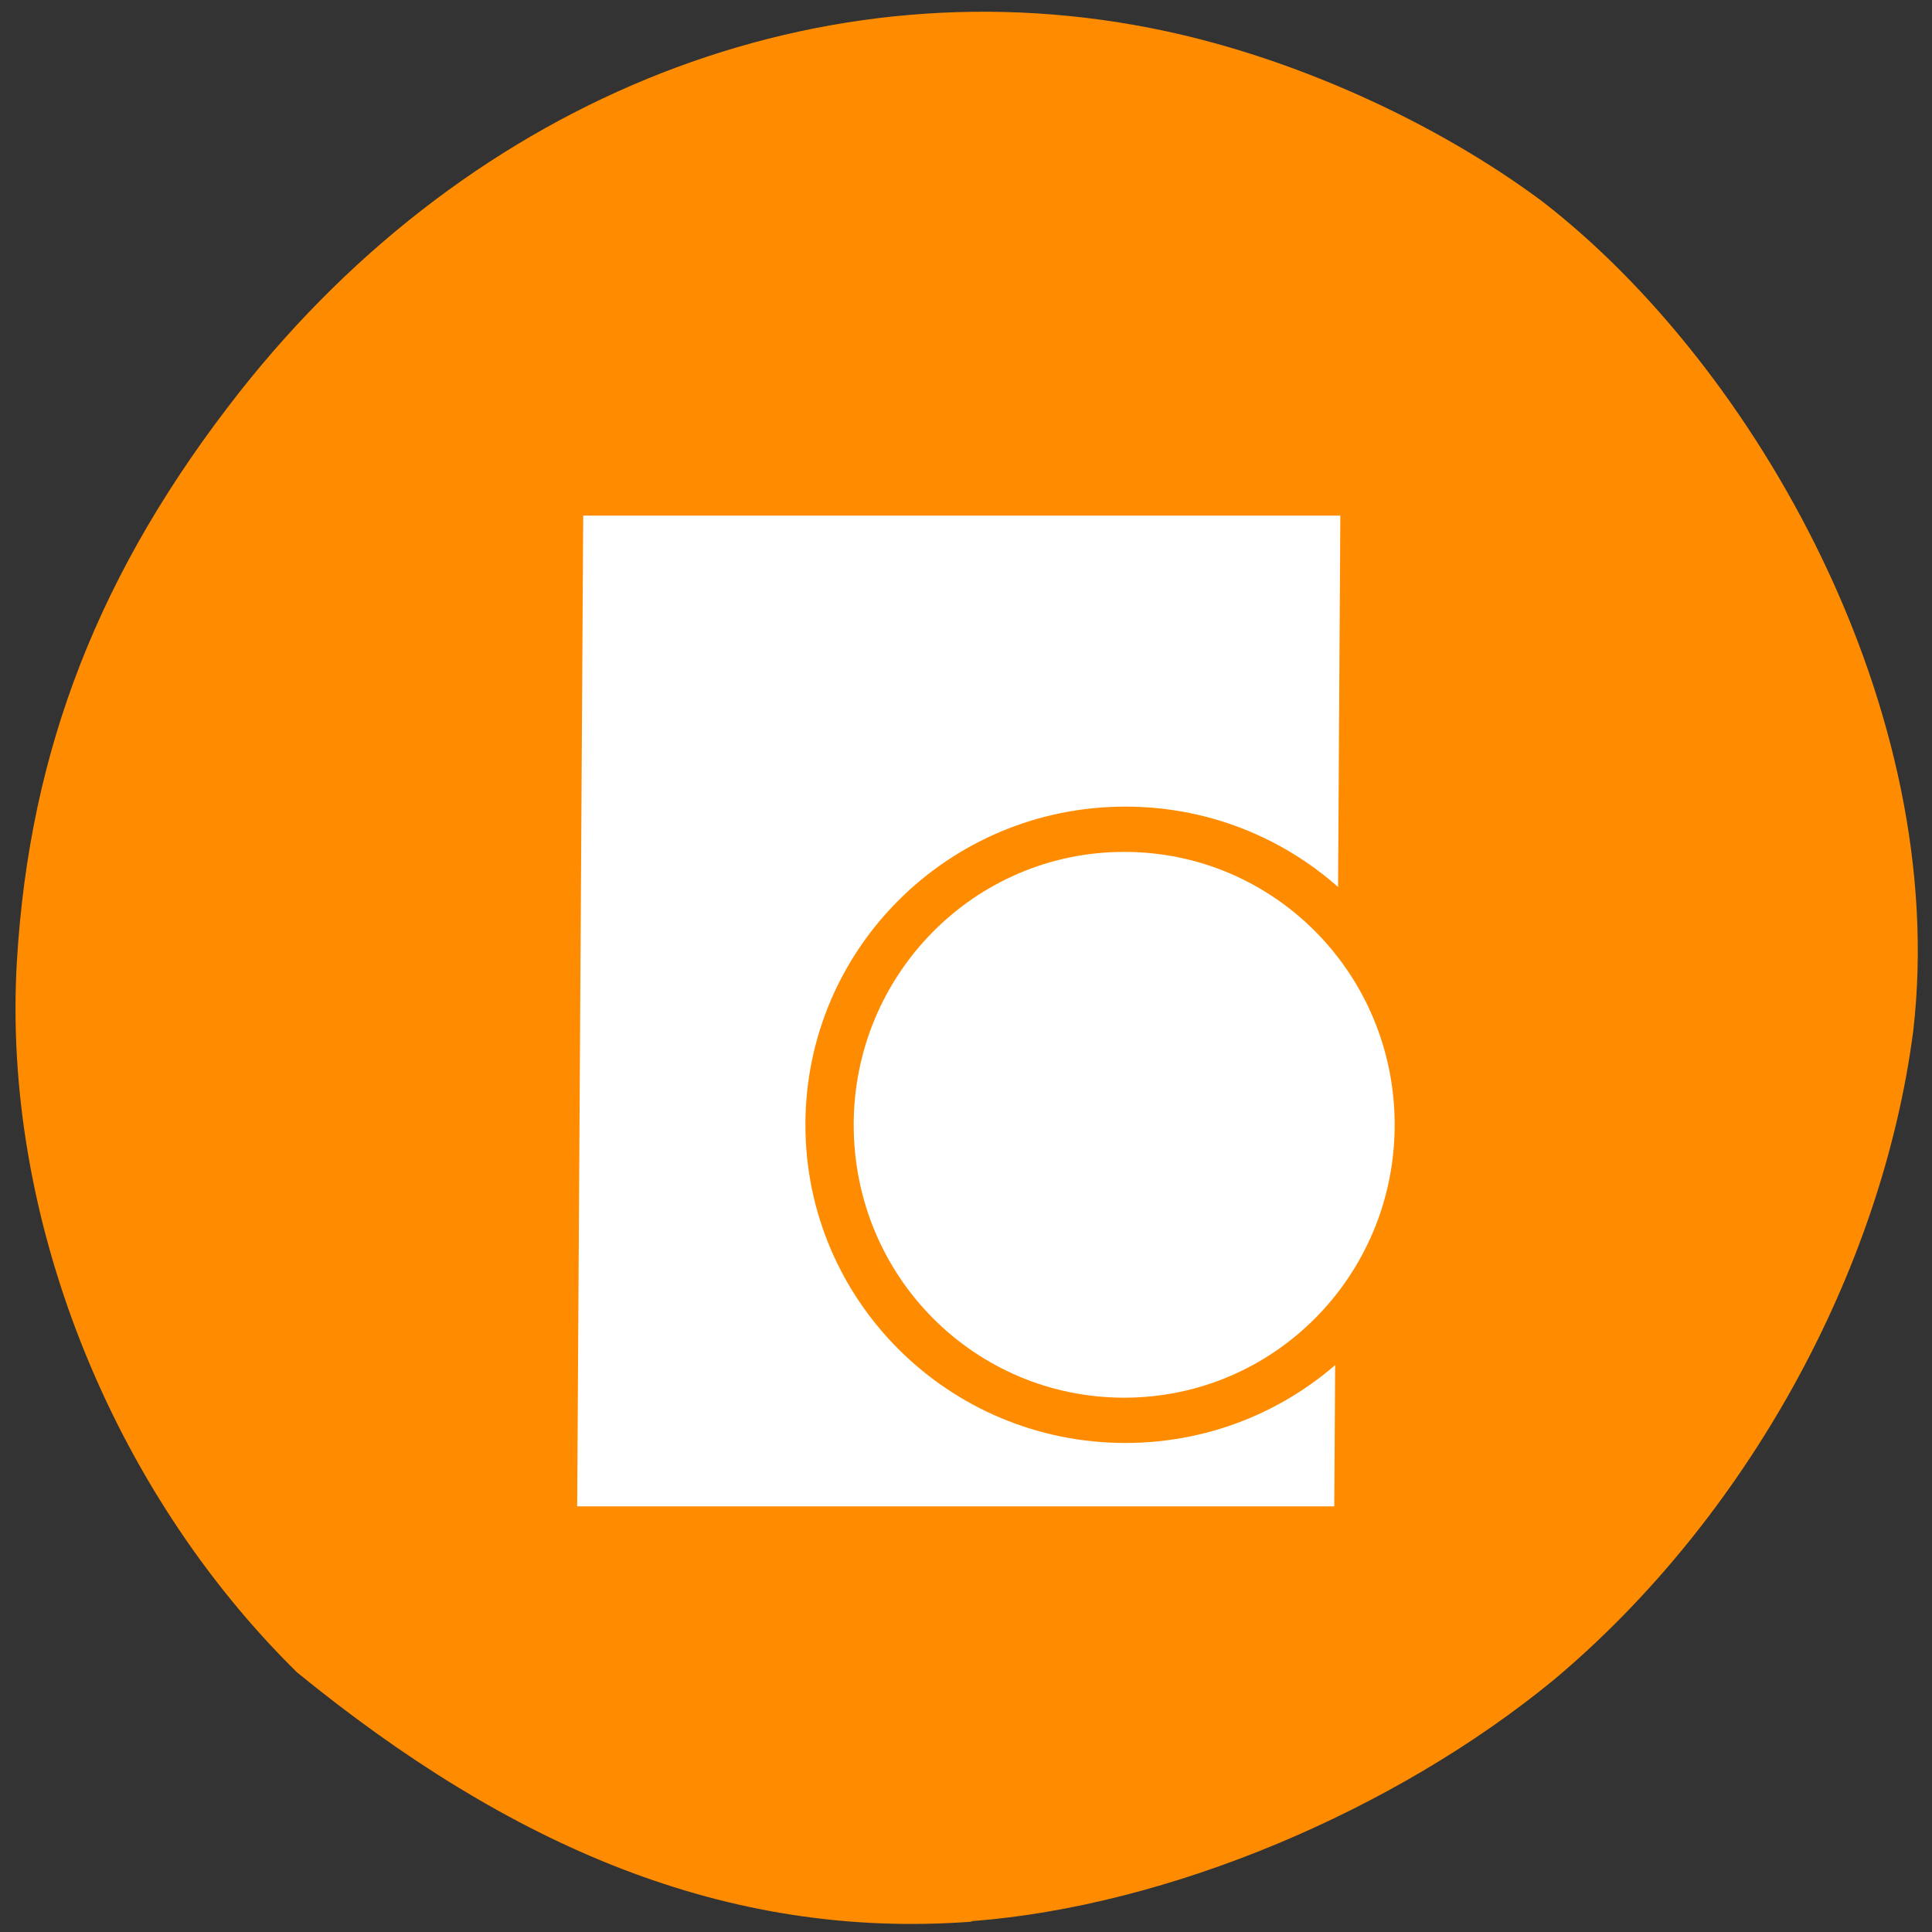 <svg xmlns="http://www.w3.org/2000/svg" viewBox="0 0 32 32"><rect x="0" y="0" width="32" height="32" fill="#333333" stroke="none"/><path d="m 16.1 31.82 c 3.26 -0.25 7 -1.83 9.64 -4 c 3.17 -2.66 5.43 -6.74 5.95 -10.75 c 0.61 -5.31 -2.61 -11 -6.14 -13.73 c -1.77 -1.32 -4.1 -2.37 -6.27 -2.83 c -5.64 -1.2 -11.44 1.07 -15.31 5.98 c -2.32 2.95 -3.48 5.91 -3.69 9.43 c -0.25 4.21 1.54 8.73 4.64 11.78 c 3.52 2.87 7.1 4.43 11.16 4.13" style="fill:#ff8c00"/><path d="m 22.2 8.54 l -0.1 16.41 h -12.54 l 0.1 -16.41" style="fill:#fff"/><path d="m 23.94 18.63 c 0 2.91 -2.37 5.27 -5.3 5.27 c -2.93 0 -5.3 -2.36 -5.3 -5.27 c 0 -2.91 2.37 -5.27 5.3 -5.27 c 2.93 0 5.3 2.36 5.3 5.27" style="fill:#ff8c00"/><path d="m 23.1 18.63 c 0 2.5 -2 4.52 -4.48 4.52 c -2.47 0 -4.48 -2 -4.48 -4.52 c 0 -2.49 2 -4.52 4.48 -4.52 c 2.48 0 4.48 2.02 4.48 4.52" style="fill:#fff"/></svg>